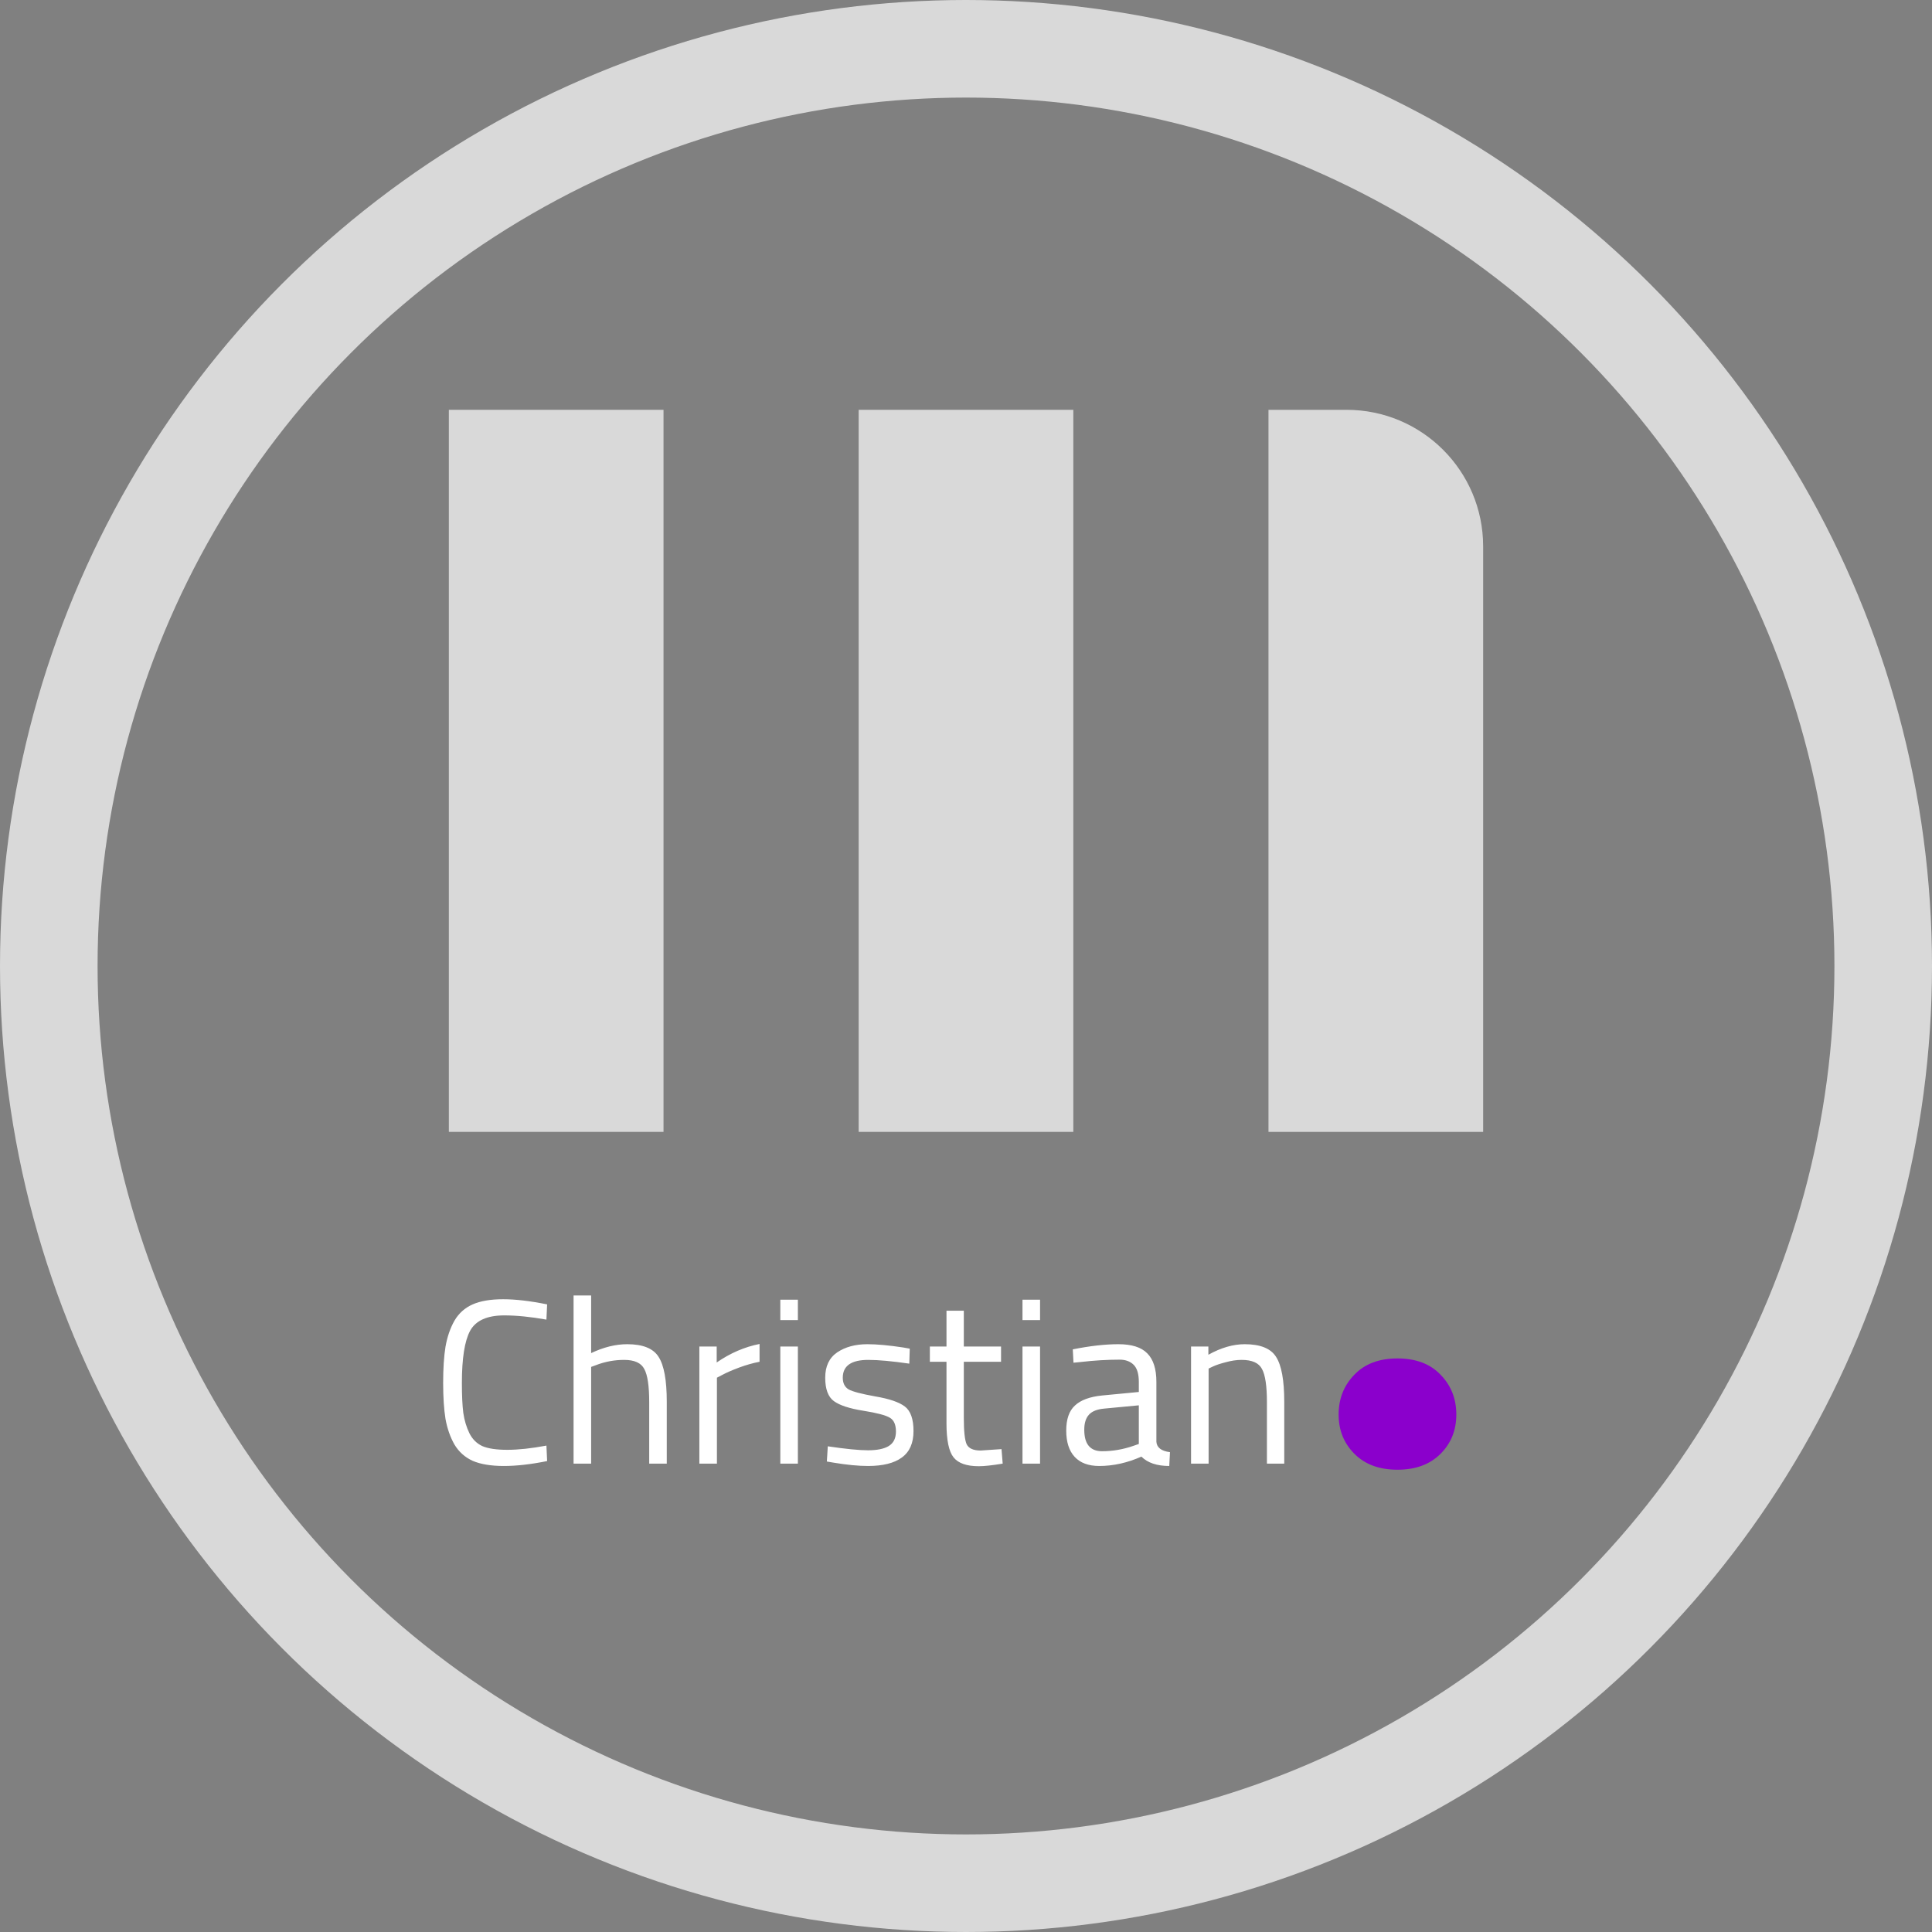 <svg width="99" height="99" viewBox="0 0 99 99" fill="none" xmlns="http://www.w3.org/2000/svg">
<rect x="0" y="0" width="99" height="99" fill="#808080" stroke="none"/>
<circle cx="49.5" cy="49.5" r="47" stroke="#D9D9D9" stroke-width="5"/>
<rect x="23" y="21" width="11" height="37" fill="#D9D9D9"/>
<rect x="44" y="21" width="11" height="37" fill="#D9D9D9"/>
<path d="M65 21H69C72.866 21 76 24.134 76 28V58H65V21Z" fill="#D9D9D9"/>
<path d="M68.594 72.484C68.594 71.682 68.859 71.005 69.391 70.453C69.922 69.891 70.662 69.609 71.609 69.609C72.547 69.609 73.281 69.885 73.812 70.438C74.354 70.99 74.625 71.672 74.625 72.484C74.625 73.297 74.349 73.974 73.797 74.516C73.255 75.047 72.526 75.312 71.609 75.312C70.682 75.312 69.948 75.042 69.406 74.5C68.865 73.958 68.594 73.287 68.594 72.484Z" fill="#8B00CC"/>
<path d="M28.036 74.868C27.212 75.036 26.472 75.12 25.816 75.12C25.16 75.12 24.628 75.032 24.22 74.856C23.82 74.672 23.508 74.392 23.284 74.016C23.068 73.632 22.916 73.196 22.828 72.708C22.748 72.212 22.708 71.596 22.708 70.86C22.708 70.124 22.748 69.508 22.828 69.012C22.916 68.508 23.068 68.064 23.284 67.68C23.508 67.296 23.82 67.016 24.22 66.84C24.62 66.664 25.14 66.576 25.78 66.576C26.42 66.576 27.172 66.664 28.036 66.84L28 67.62C27.192 67.476 26.472 67.404 25.84 67.404C24.96 67.404 24.376 67.668 24.088 68.196C23.808 68.716 23.668 69.608 23.668 70.872C23.668 71.504 23.692 72.012 23.74 72.396C23.796 72.78 23.9 73.128 24.052 73.44C24.204 73.744 24.424 73.964 24.712 74.1C25.008 74.228 25.436 74.292 25.996 74.292C26.564 74.292 27.232 74.22 28 74.076L28.036 74.868ZM30.291 75H29.391V66.384H30.291V69.336C30.931 69.032 31.547 68.88 32.139 68.88C32.939 68.88 33.475 69.096 33.747 69.528C34.027 69.96 34.167 70.728 34.167 71.832V75H33.267V71.856C33.267 71.024 33.183 70.456 33.015 70.152C32.855 69.84 32.511 69.684 31.983 69.684C31.479 69.684 30.991 69.776 30.519 69.96L30.291 70.044V75ZM35.837 75V69H36.725V69.816C37.421 69.336 38.153 69.02 38.921 68.868V69.78C38.585 69.844 38.233 69.944 37.865 70.08C37.505 70.216 37.229 70.336 37.037 70.44L36.737 70.596V75H35.837ZM39.985 75V69H40.885V75H39.985ZM39.985 67.644V66.6H40.885V67.644H39.985ZM44.494 69.684C43.622 69.684 43.186 69.988 43.186 70.596C43.186 70.876 43.286 71.076 43.486 71.196C43.686 71.308 44.142 71.428 44.854 71.556C45.566 71.676 46.07 71.848 46.366 72.072C46.662 72.296 46.81 72.716 46.81 73.332C46.81 73.948 46.61 74.4 46.21 74.688C45.818 74.976 45.242 75.12 44.482 75.12C43.986 75.12 43.402 75.064 42.73 74.952L42.37 74.892L42.418 74.112C43.33 74.248 44.018 74.316 44.482 74.316C44.946 74.316 45.298 74.244 45.538 74.1C45.786 73.948 45.91 73.7 45.91 73.356C45.91 73.004 45.806 72.768 45.598 72.648C45.39 72.52 44.934 72.4 44.23 72.288C43.526 72.176 43.026 72.012 42.73 71.796C42.434 71.58 42.286 71.18 42.286 70.596C42.286 70.012 42.49 69.58 42.898 69.3C43.314 69.02 43.83 68.88 44.446 68.88C44.934 68.88 45.546 68.936 46.282 69.048L46.618 69.108L46.594 69.876C45.706 69.748 45.006 69.684 44.494 69.684ZM51.296 69.78H49.388V72.648C49.388 73.336 49.436 73.788 49.532 74.004C49.636 74.22 49.876 74.328 50.252 74.328L51.32 74.256L51.38 75C50.844 75.088 50.436 75.132 50.156 75.132C49.532 75.132 49.1 74.98 48.86 74.676C48.62 74.372 48.5 73.792 48.5 72.936V69.78H47.648V69H48.5V67.164H49.388V69H51.296V69.78ZM52.395 75V69H53.295V75H52.395ZM52.395 67.644V66.6H53.295V67.644H52.395ZM59.256 70.812V73.884C59.28 74.18 59.512 74.356 59.952 74.412L59.916 75.12C59.284 75.12 58.808 74.96 58.488 74.64C57.768 74.96 57.048 75.12 56.328 75.12C55.776 75.12 55.356 74.964 55.068 74.652C54.78 74.34 54.636 73.892 54.636 73.308C54.636 72.724 54.784 72.296 55.08 72.024C55.376 71.744 55.84 71.572 56.472 71.508L58.356 71.328V70.812C58.356 70.404 58.268 70.112 58.092 69.936C57.916 69.76 57.676 69.672 57.372 69.672C56.732 69.672 56.068 69.712 55.38 69.792L55.008 69.828L54.972 69.144C55.852 68.968 56.632 68.88 57.312 68.88C57.992 68.88 58.484 69.036 58.788 69.348C59.1 69.66 59.256 70.148 59.256 70.812ZM55.56 73.26C55.56 73.996 55.864 74.364 56.472 74.364C57.016 74.364 57.552 74.272 58.08 74.088L58.356 73.992V72.012L56.58 72.18C56.22 72.212 55.96 72.316 55.8 72.492C55.64 72.668 55.56 72.924 55.56 73.26ZM61.932 75H61.032V69H61.92V69.42C62.568 69.06 63.188 68.88 63.78 68.88C64.58 68.88 65.116 69.096 65.388 69.528C65.668 69.96 65.808 70.728 65.808 71.832V75H64.92V71.856C64.92 71.024 64.836 70.456 64.668 70.152C64.508 69.84 64.16 69.684 63.624 69.684C63.368 69.684 63.096 69.724 62.808 69.804C62.528 69.876 62.312 69.948 62.16 70.02L61.932 70.128V75Z" fill="white"/>
</svg>
